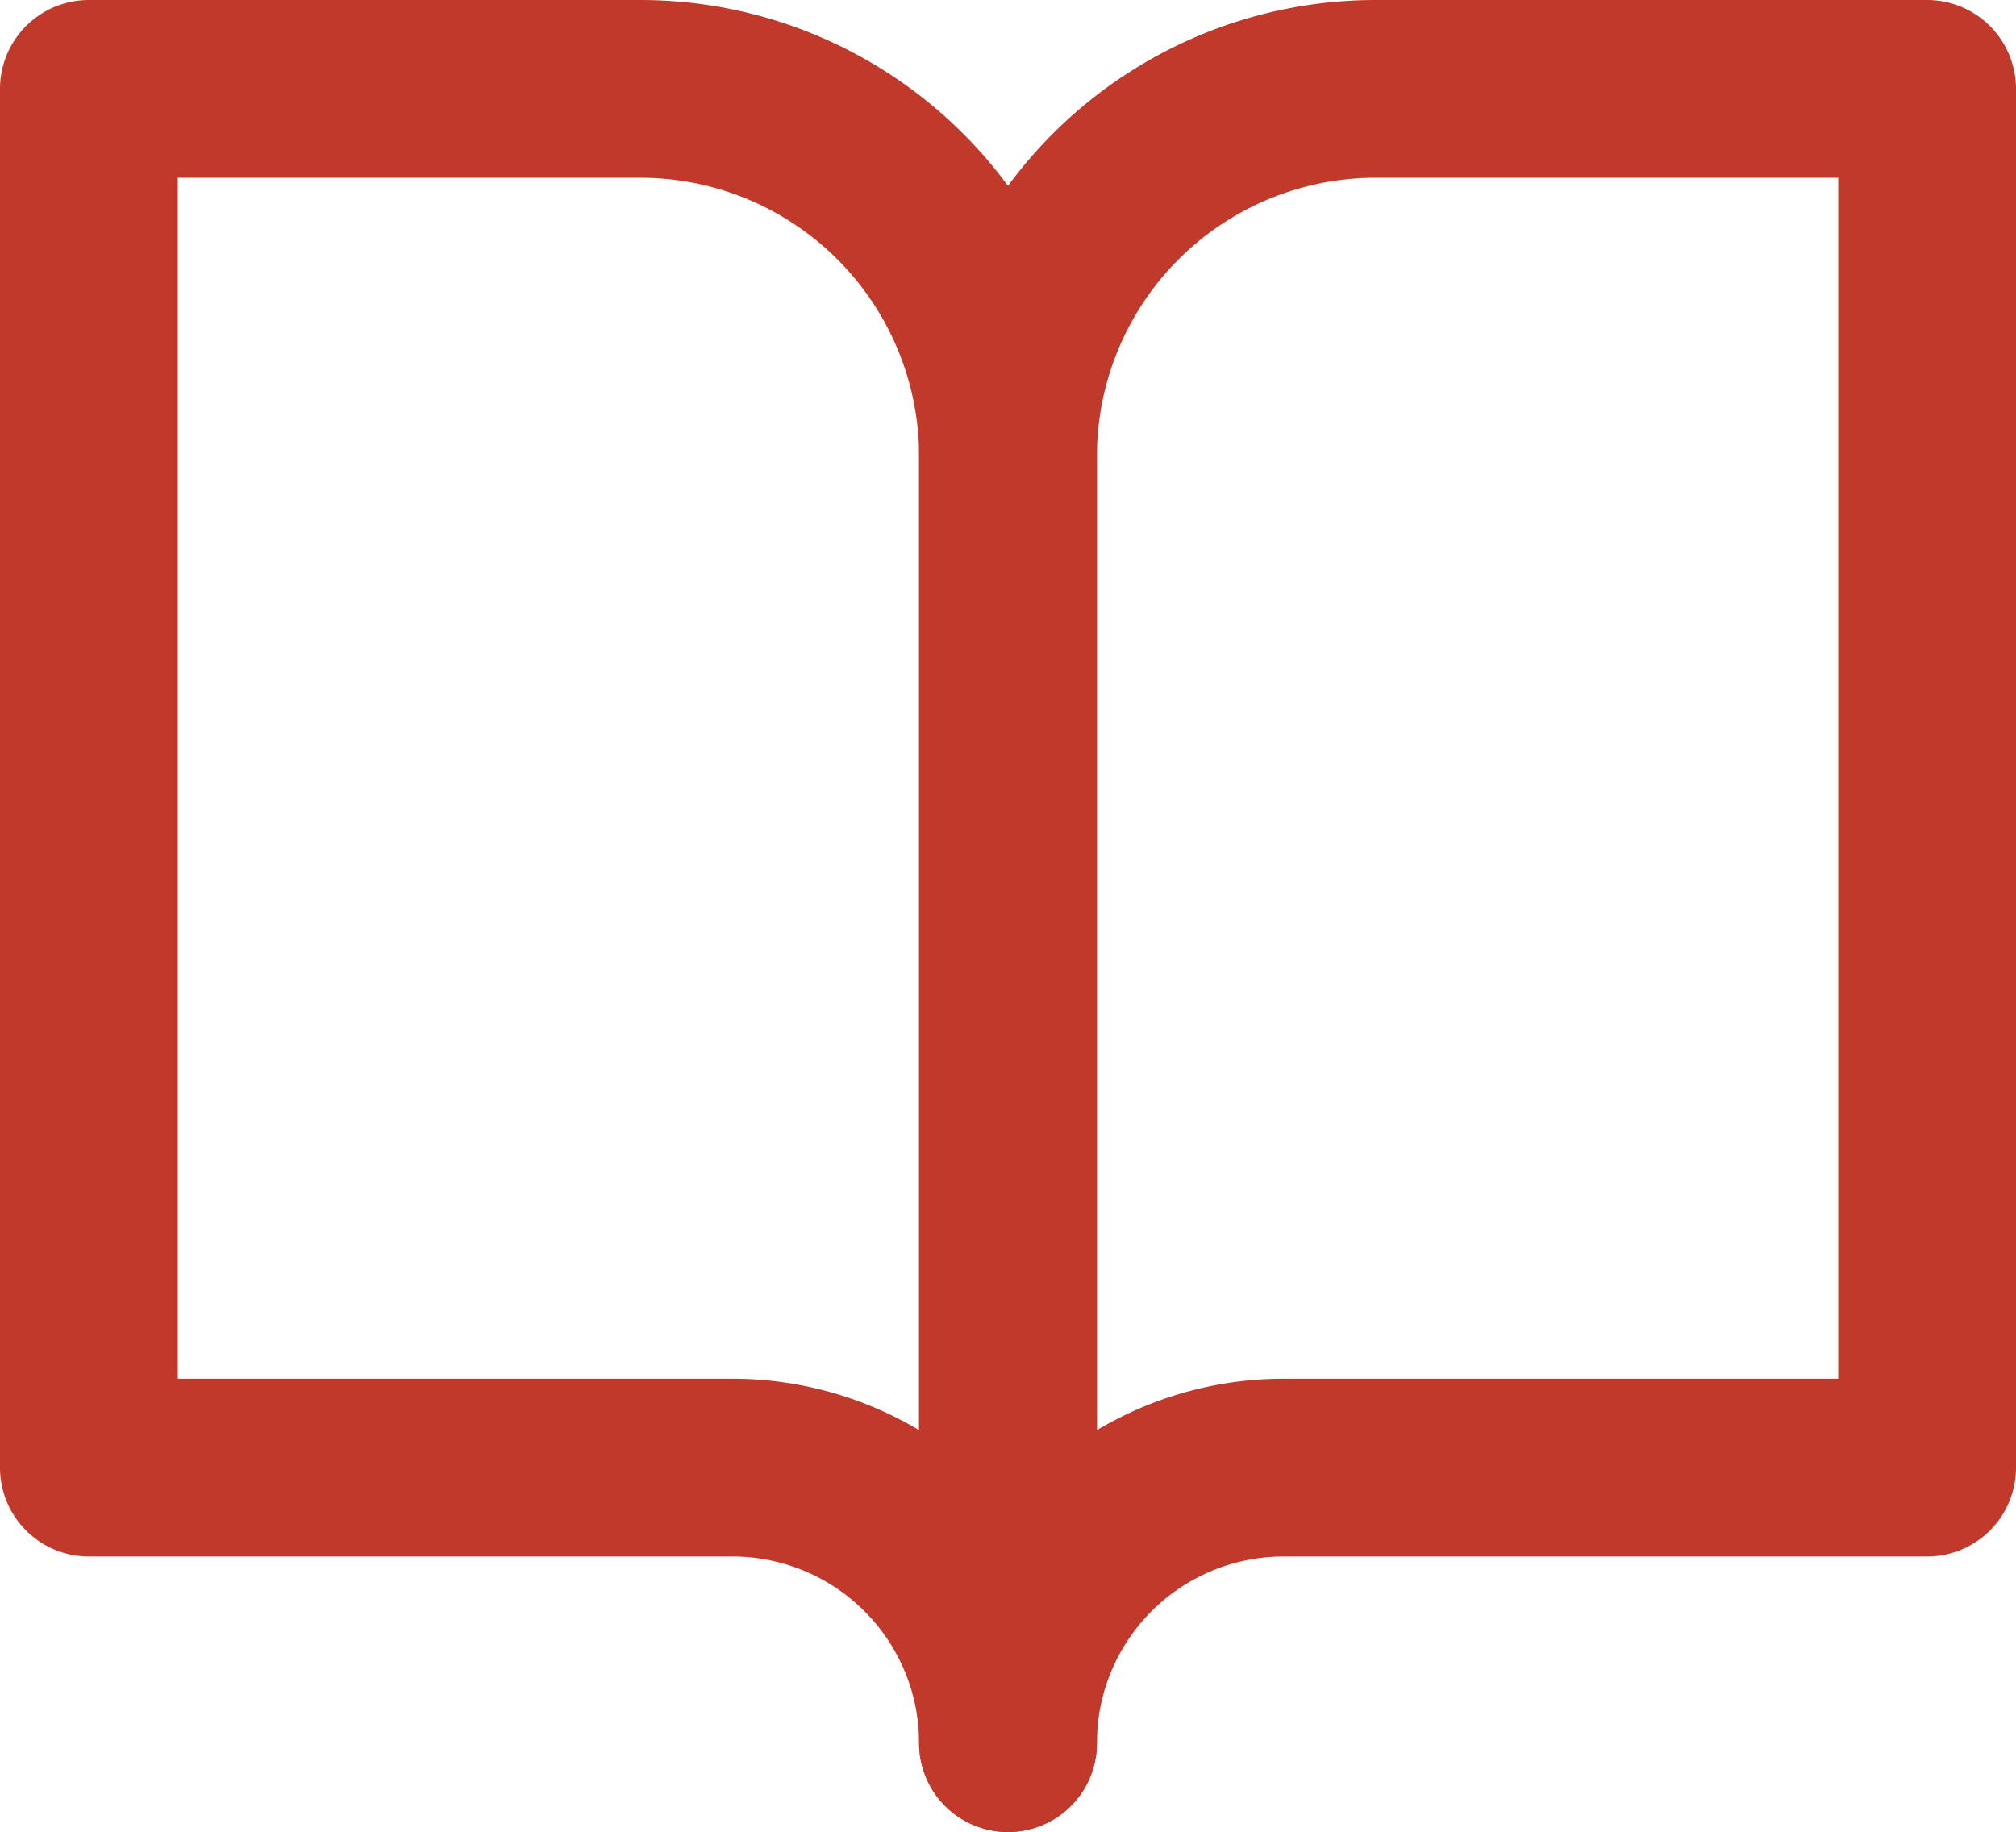 <svg xmlns="http://www.w3.org/2000/svg" width="22.68" height="20.612" viewBox="0 0 22.68 20.612">
  <g id="Icon_feather-book-open" data-name="Icon feather-book-open" transform="translate(1 1)">
    <path id="Path_10" data-name="Path 10" d="M3,4.5H9.2A4.136,4.136,0,0,1,13.34,8.636V23.112a3.1,3.1,0,0,0-3.1-3.1H3Z" transform="translate(-3 -4.5)" fill="none" stroke="#c0392b" stroke-linecap="round" stroke-linejoin="round" stroke-width="2"/>
    <path id="Path_11" data-name="Path 11" d="M28.34,4.5h-6.2A4.136,4.136,0,0,0,18,8.636V23.112a3.1,3.1,0,0,1,3.1-3.1H28.34Z" transform="translate(-7.66 -4.5)" fill="none" stroke="#c0392b" stroke-linecap="round" stroke-linejoin="round" stroke-width="2"/>
  </g>
</svg>
